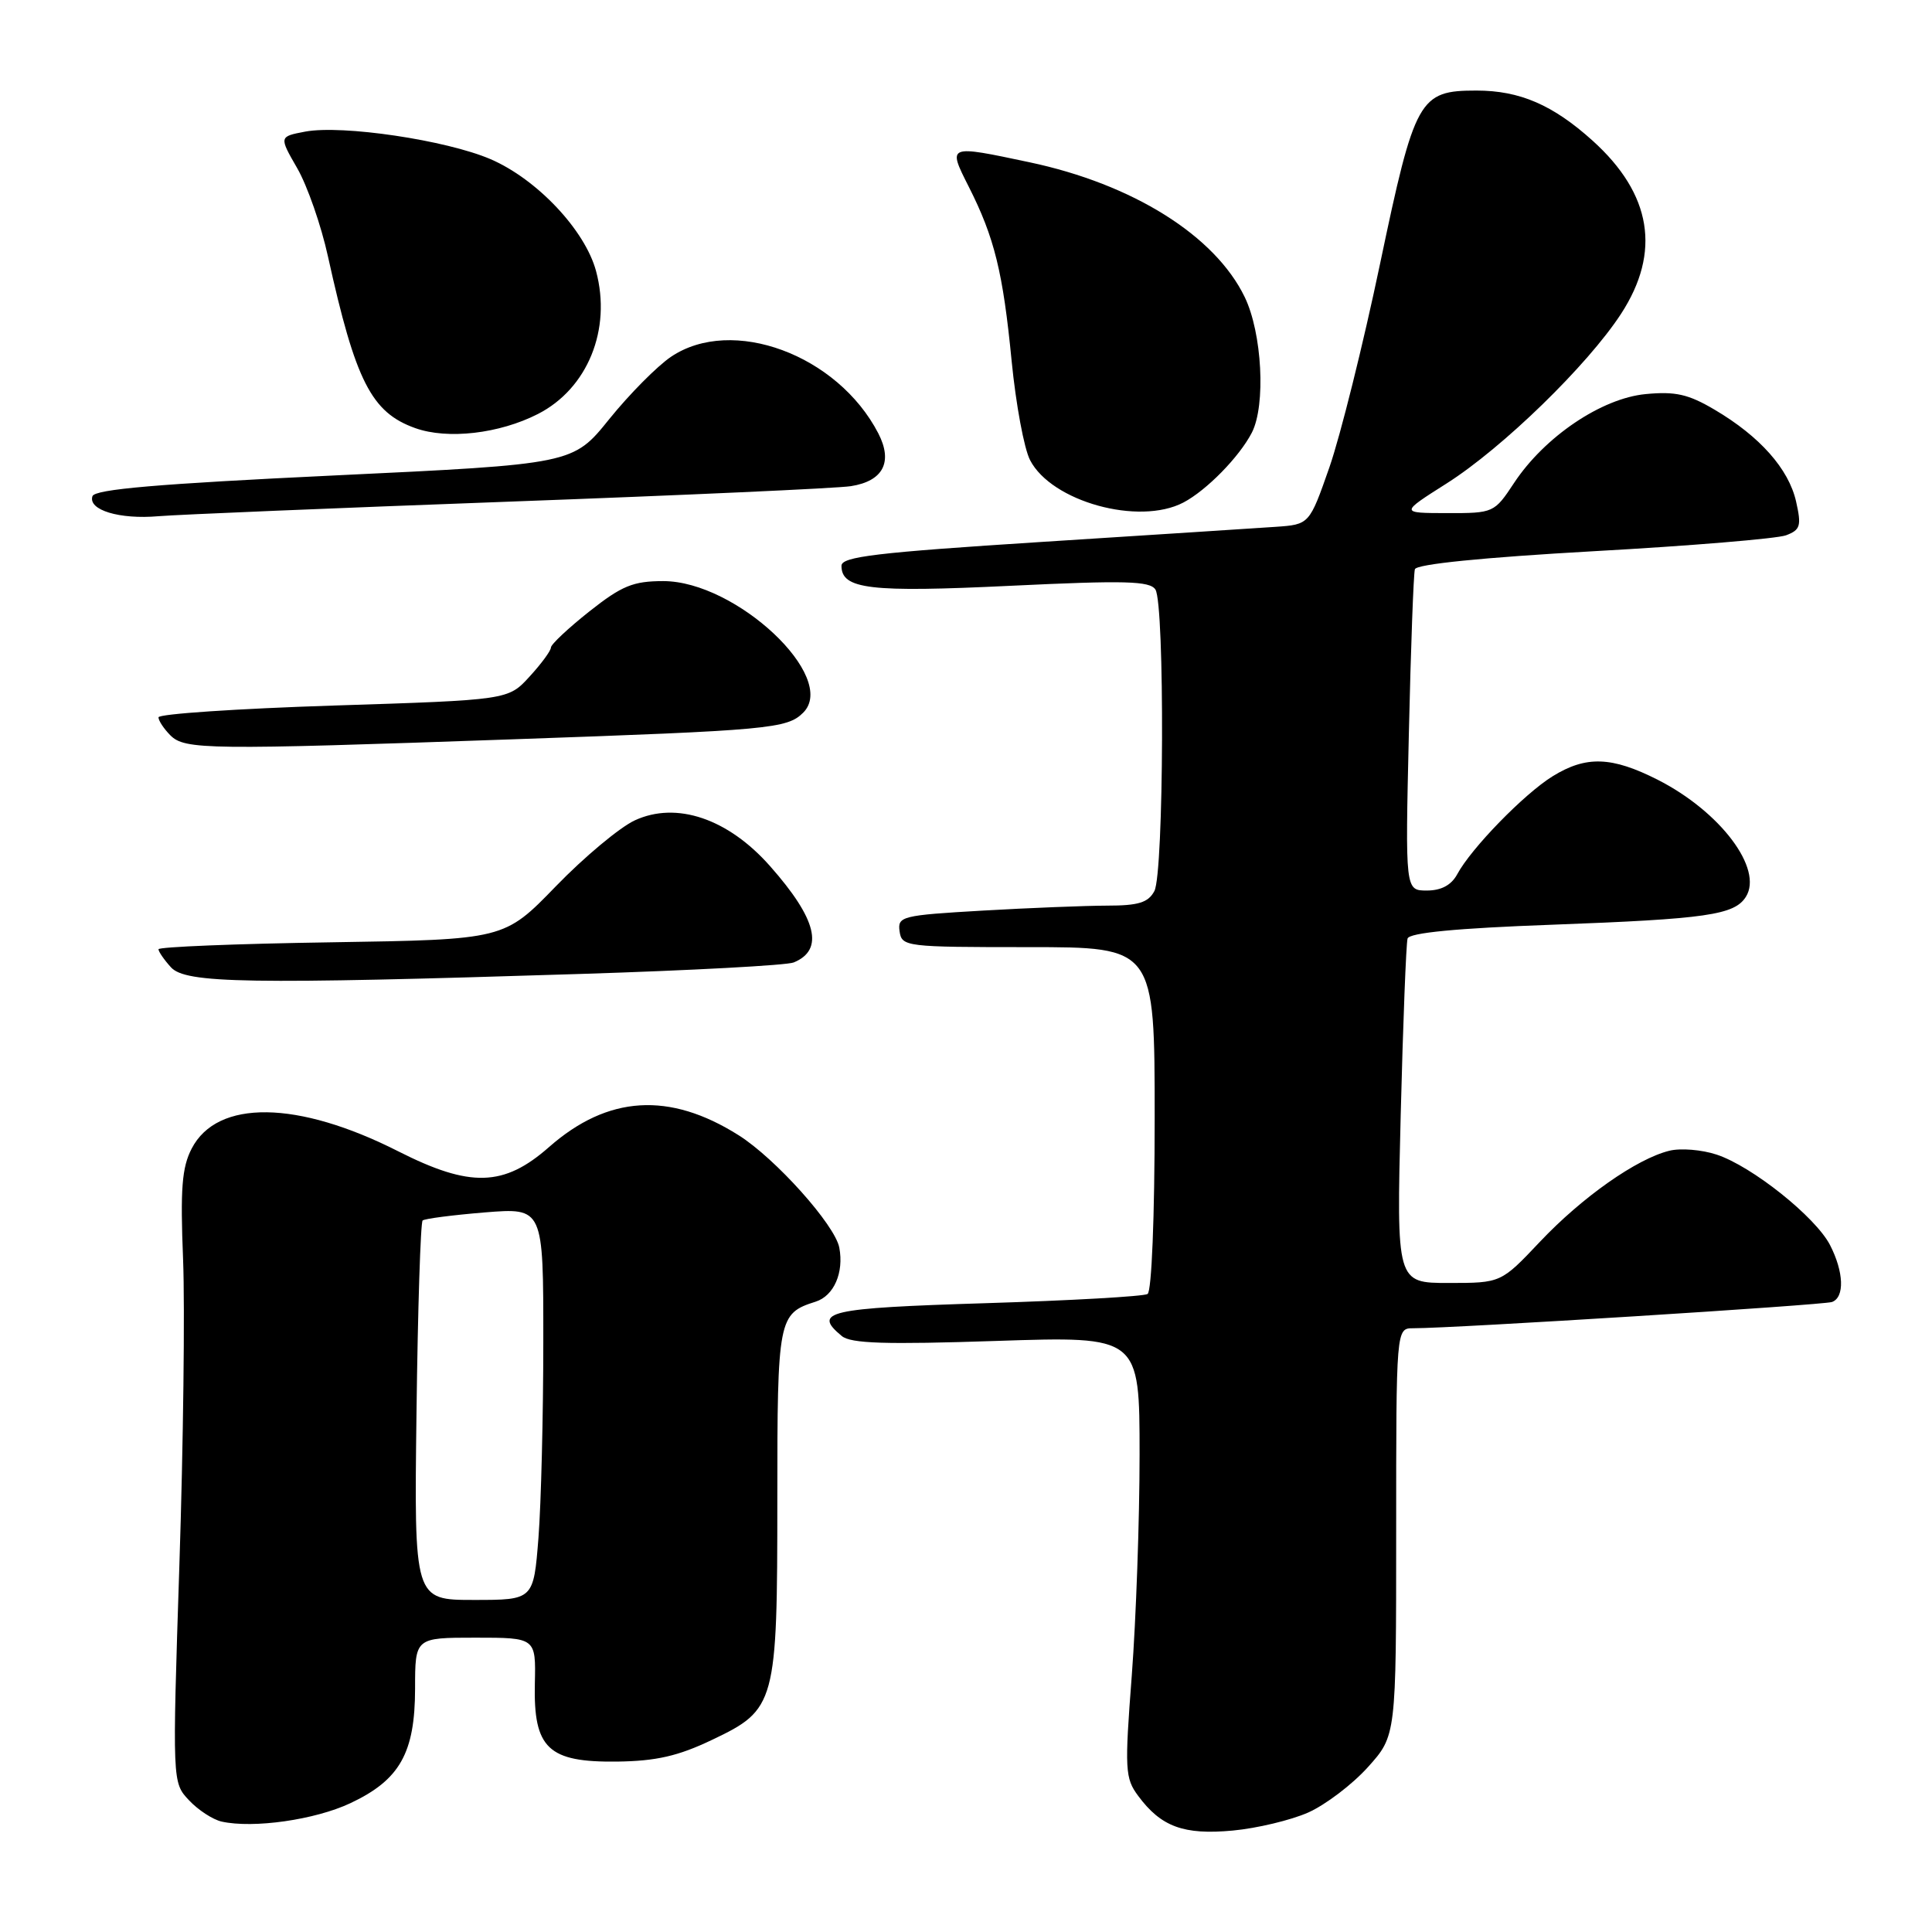 <?xml version="1.0" encoding="UTF-8" standalone="no"?>
<!DOCTYPE svg PUBLIC "-//W3C//DTD SVG 1.1//EN" "http://www.w3.org/Graphics/SVG/1.1/DTD/svg11.dtd" >
<svg xmlns="http://www.w3.org/2000/svg" xmlns:xlink="http://www.w3.org/1999/xlink" version="1.1" viewBox="0 0 256 256">
 <g >
 <path fill="currentColor"
d=" M 173.34 240.17 C 175.63 239.15 179.19 236.45 181.25 234.16 C 185.00 229.99 185.00 229.99 185.00 203.00 C 185.00 176.00 185.00 176.00 187.25 176.00 C 192.74 176.00 241.63 172.93 242.75 172.52 C 244.45 171.90 244.32 168.53 242.48 164.96 C 240.55 161.24 232.14 154.53 227.46 152.99 C 225.50 152.34 222.68 152.11 221.20 152.48 C 216.87 153.54 209.64 158.63 204.06 164.53 C 198.89 170.00 198.89 170.00 191.96 170.00 C 185.04 170.00 185.04 170.00 185.60 147.75 C 185.91 135.51 186.32 124.99 186.51 124.36 C 186.74 123.60 193.01 122.99 205.68 122.53 C 226.14 121.77 229.82 121.24 231.34 118.83 C 233.67 115.12 227.94 107.53 219.65 103.32 C 213.55 100.23 210.16 100.12 205.73 102.86 C 201.95 105.20 194.92 112.42 193.08 115.86 C 192.31 117.28 190.97 118.00 189.07 118.00 C 186.20 118.00 186.20 118.00 186.68 97.25 C 186.94 85.84 187.30 76.02 187.48 75.43 C 187.68 74.75 196.47 73.87 211.15 73.04 C 223.99 72.33 235.47 71.37 236.66 70.93 C 238.56 70.21 238.72 69.69 237.99 66.45 C 237.01 62.13 233.19 57.82 227.20 54.29 C 223.72 52.23 221.99 51.84 218.05 52.22 C 212.21 52.78 204.68 57.86 200.63 63.98 C 198.00 67.96 197.91 68.00 191.74 67.99 C 185.50 67.98 185.50 67.98 191.70 64.05 C 199.10 59.35 210.36 48.40 214.80 41.58 C 220.12 33.40 218.86 25.71 211.04 18.65 C 205.77 13.90 201.38 12.00 195.64 12.00 C 188.04 12.00 187.47 13.01 182.87 34.93 C 180.63 45.62 177.60 57.77 176.15 61.93 C 173.50 69.50 173.50 69.50 169.00 69.81 C 166.53 69.98 152.57 70.88 138.00 71.81 C 116.12 73.21 111.50 73.76 111.50 74.97 C 111.50 78.08 115.24 78.52 133.92 77.62 C 149.09 76.89 152.37 76.98 153.10 78.12 C 154.35 80.09 154.23 115.70 152.96 118.07 C 152.15 119.60 150.84 120.00 146.71 120.00 C 143.85 120.01 136.42 120.30 130.20 120.66 C 119.47 121.28 118.92 121.42 119.20 123.41 C 119.49 125.44 120.01 125.50 136.25 125.50 C 153.00 125.50 153.00 125.50 153.00 148.19 C 153.00 161.19 152.60 171.13 152.06 171.46 C 151.55 171.78 141.88 172.33 130.56 172.68 C 109.64 173.33 107.63 173.79 111.54 177.03 C 112.74 178.03 117.36 178.17 132.04 177.68 C 151.00 177.05 151.00 177.05 151.00 192.77 C 151.00 201.42 150.53 214.56 149.97 221.97 C 149.01 234.50 149.07 235.62 150.82 237.97 C 153.85 242.06 156.85 243.16 163.34 242.56 C 166.56 242.26 171.06 241.18 173.34 240.17 Z  M 46.43 238.93 C 52.98 235.85 54.99 232.28 55.00 223.75 C 55.00 217.00 55.00 217.00 63.00 217.00 C 71.01 217.00 71.01 217.00 70.87 223.09 C 70.68 231.68 72.63 233.53 81.78 233.42 C 86.94 233.35 89.86 232.69 94.35 230.54 C 102.81 226.52 103.00 225.80 103.00 198.60 C 103.00 174.66 103.12 174.05 108.07 172.48 C 110.50 171.71 111.84 168.63 111.21 165.31 C 110.63 162.30 102.76 153.51 97.88 150.43 C 88.70 144.63 80.53 145.14 72.74 152.00 C 66.76 157.26 62.31 157.39 52.78 152.56 C 39.43 145.79 28.79 145.65 25.40 152.19 C 24.10 154.70 23.88 157.53 24.26 166.90 C 24.51 173.28 24.29 191.48 23.77 207.35 C 22.83 236.19 22.83 236.19 25.04 238.54 C 26.25 239.84 28.21 241.11 29.37 241.37 C 33.58 242.30 41.73 241.14 46.43 238.93 Z  M 77.00 129.05 C 91.58 128.59 104.25 127.91 105.17 127.53 C 109.24 125.86 108.24 121.78 102.04 114.77 C 96.48 108.47 89.64 106.15 84.12 108.70 C 82.13 109.62 77.42 113.55 73.65 117.44 C 66.81 124.50 66.81 124.50 43.90 124.86 C 31.31 125.05 21.00 125.47 21.00 125.78 C 21.00 126.09 21.74 127.17 22.65 128.17 C 24.59 130.31 32.76 130.45 77.00 129.05 Z  M 68.00 97.96 C 101.95 96.77 104.30 96.56 106.43 94.43 C 111.11 89.75 97.55 77.00 87.89 77.00 C 83.90 77.00 82.40 77.61 78.09 81.02 C 75.29 83.24 73.00 85.39 73.00 85.80 C 73.00 86.22 71.73 87.95 70.17 89.65 C 67.34 92.75 67.34 92.75 44.17 93.49 C 31.43 93.90 21.00 94.60 21.00 95.05 C 21.00 95.49 21.71 96.56 22.57 97.43 C 24.49 99.35 27.40 99.39 68.00 97.96 Z  M 67.50 66.47 C 90.60 65.62 110.96 64.70 112.74 64.42 C 117.03 63.75 118.34 61.22 116.38 57.42 C 110.98 46.99 97.00 41.83 88.92 47.27 C 87.07 48.52 83.39 52.24 80.74 55.52 C 75.93 61.50 75.93 61.50 44.30 63.00 C 20.96 64.11 12.55 64.83 12.25 65.75 C 11.64 67.58 15.83 68.85 21.00 68.40 C 23.48 68.19 44.40 67.32 67.50 66.47 Z  M 156.80 66.59 C 159.87 64.98 164.22 60.54 165.88 57.32 C 167.74 53.68 167.24 44.13 164.93 39.36 C 160.99 31.22 150.11 24.40 136.41 21.50 C 125.51 19.19 125.55 19.17 128.37 24.75 C 131.77 31.48 132.90 36.05 134.05 47.86 C 134.61 53.56 135.70 59.46 136.49 60.97 C 139.33 66.47 150.90 69.67 156.80 66.59 Z  M 71.27 54.86 C 77.86 51.50 81.06 43.65 78.98 35.92 C 77.52 30.49 71.15 23.74 65.00 21.09 C 59.13 18.57 45.36 16.52 40.44 17.44 C 36.97 18.10 36.97 18.10 39.39 22.30 C 40.72 24.61 42.56 29.88 43.46 34.00 C 47.11 50.53 49.21 54.66 55.03 56.73 C 59.32 58.26 66.16 57.47 71.27 54.86 Z  M 55.19 187.08 C 55.36 173.38 55.73 161.96 56.00 161.72 C 56.27 161.48 59.99 161.00 64.25 160.65 C 72.00 160.03 72.00 160.03 71.99 177.76 C 71.99 187.52 71.70 199.21 71.35 203.75 C 70.70 212.00 70.70 212.00 62.79 212.00 C 54.87 212.00 54.87 212.00 55.19 187.08 Z "/>
</g>
</svg>